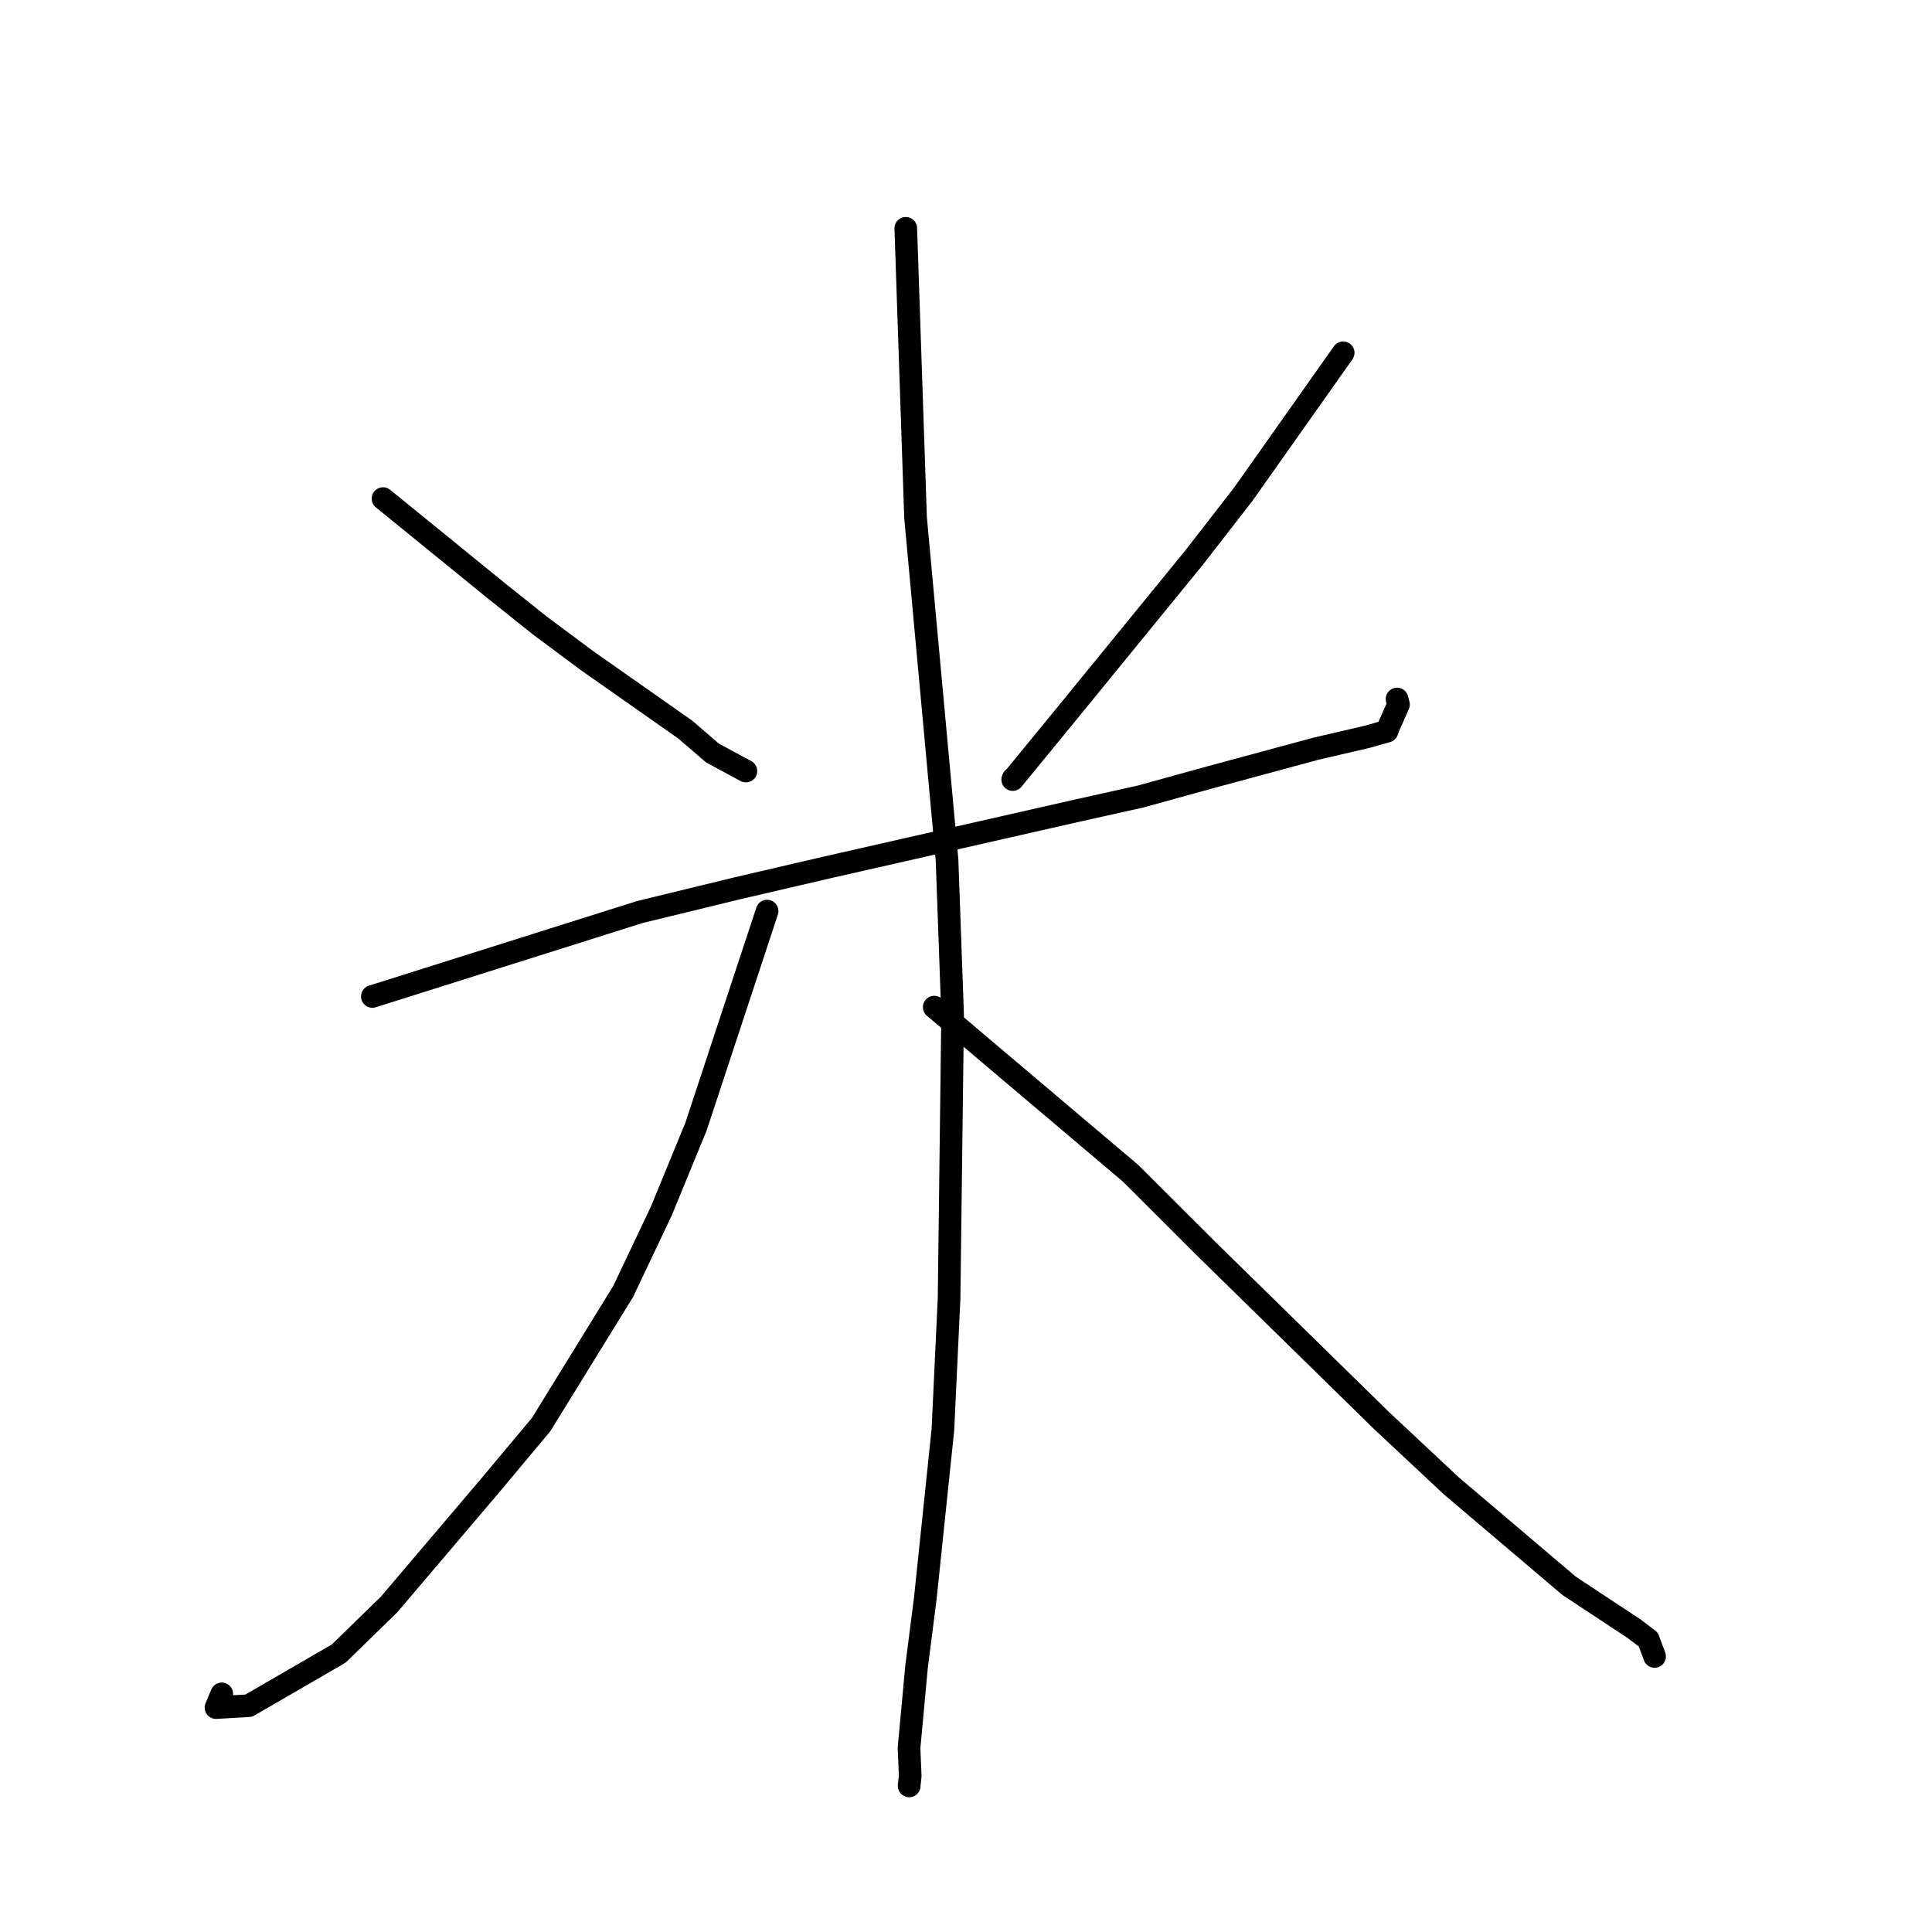 <?xml version="1.0" standalone="no"?>
    <svg width="256" height="256" xmlns="http://www.w3.org/2000/svg" version="1.1">
    <polyline stroke="black" stroke-width="3" stroke-linecap="round" fill="transparent" stroke-linejoin="round" points="50.752 66.066 65.78 78.29 71.53 82.882 77.8 87.548 90.795 96.671 94.402 99.776 98.544 102.011 98.833 102.167 " />
        <polyline stroke="black" stroke-width="3" stroke-linecap="round" fill="transparent" stroke-linejoin="round" points="177.98 46.746 164.744 65.483 158.218 73.893 142.285 93.418 134.191 103.299 134.26 103.129 " />
        <polyline stroke="black" stroke-width="3" stroke-linecap="round" fill="transparent" stroke-linejoin="round" points="49.338 132.036 84.767 120.852 97.578 117.733 109.463 114.968 142.841 107.389 151.118 105.547 160.427 102.975 174.391 99.202 181.22 97.615 183.788 96.885 184.002 96.303 185.308 93.352 185.118 92.622 " />
        <polyline stroke="black" stroke-width="3" stroke-linecap="round" fill="transparent" stroke-linejoin="round" points="120.021 30.254 121.315 68.581 125.485 113.9 126.228 134.538 125.757 172.083 124.94 189.429 122.606 211.802 121.451 220.824 120.451 231.606 120.608 235.352 120.465 236.604 120.473 236.64 120.473 236.642 120.474 236.644 " />
        <polyline stroke="black" stroke-width="3" stroke-linecap="round" fill="transparent" stroke-linejoin="round" points="101.643 120.727 92.226 149.275 87.641 160.439 82.578 171.114 71.711 188.752 64.899 196.898 51.563 212.592 44.889 219.099 32.963 226.011 28.619 226.266 29.385 224.444 " />
        <polyline stroke="black" stroke-width="3" stroke-linecap="round" fill="transparent" stroke-linejoin="round" points="123.79 133.45 149.811 155.467 159.999 165.638 183.097 188.267 192.316 196.891 207.916 210.129 216.525 215.815 218.408 217.247 219.187 219.337 219.243 219.489 " />
        </svg>